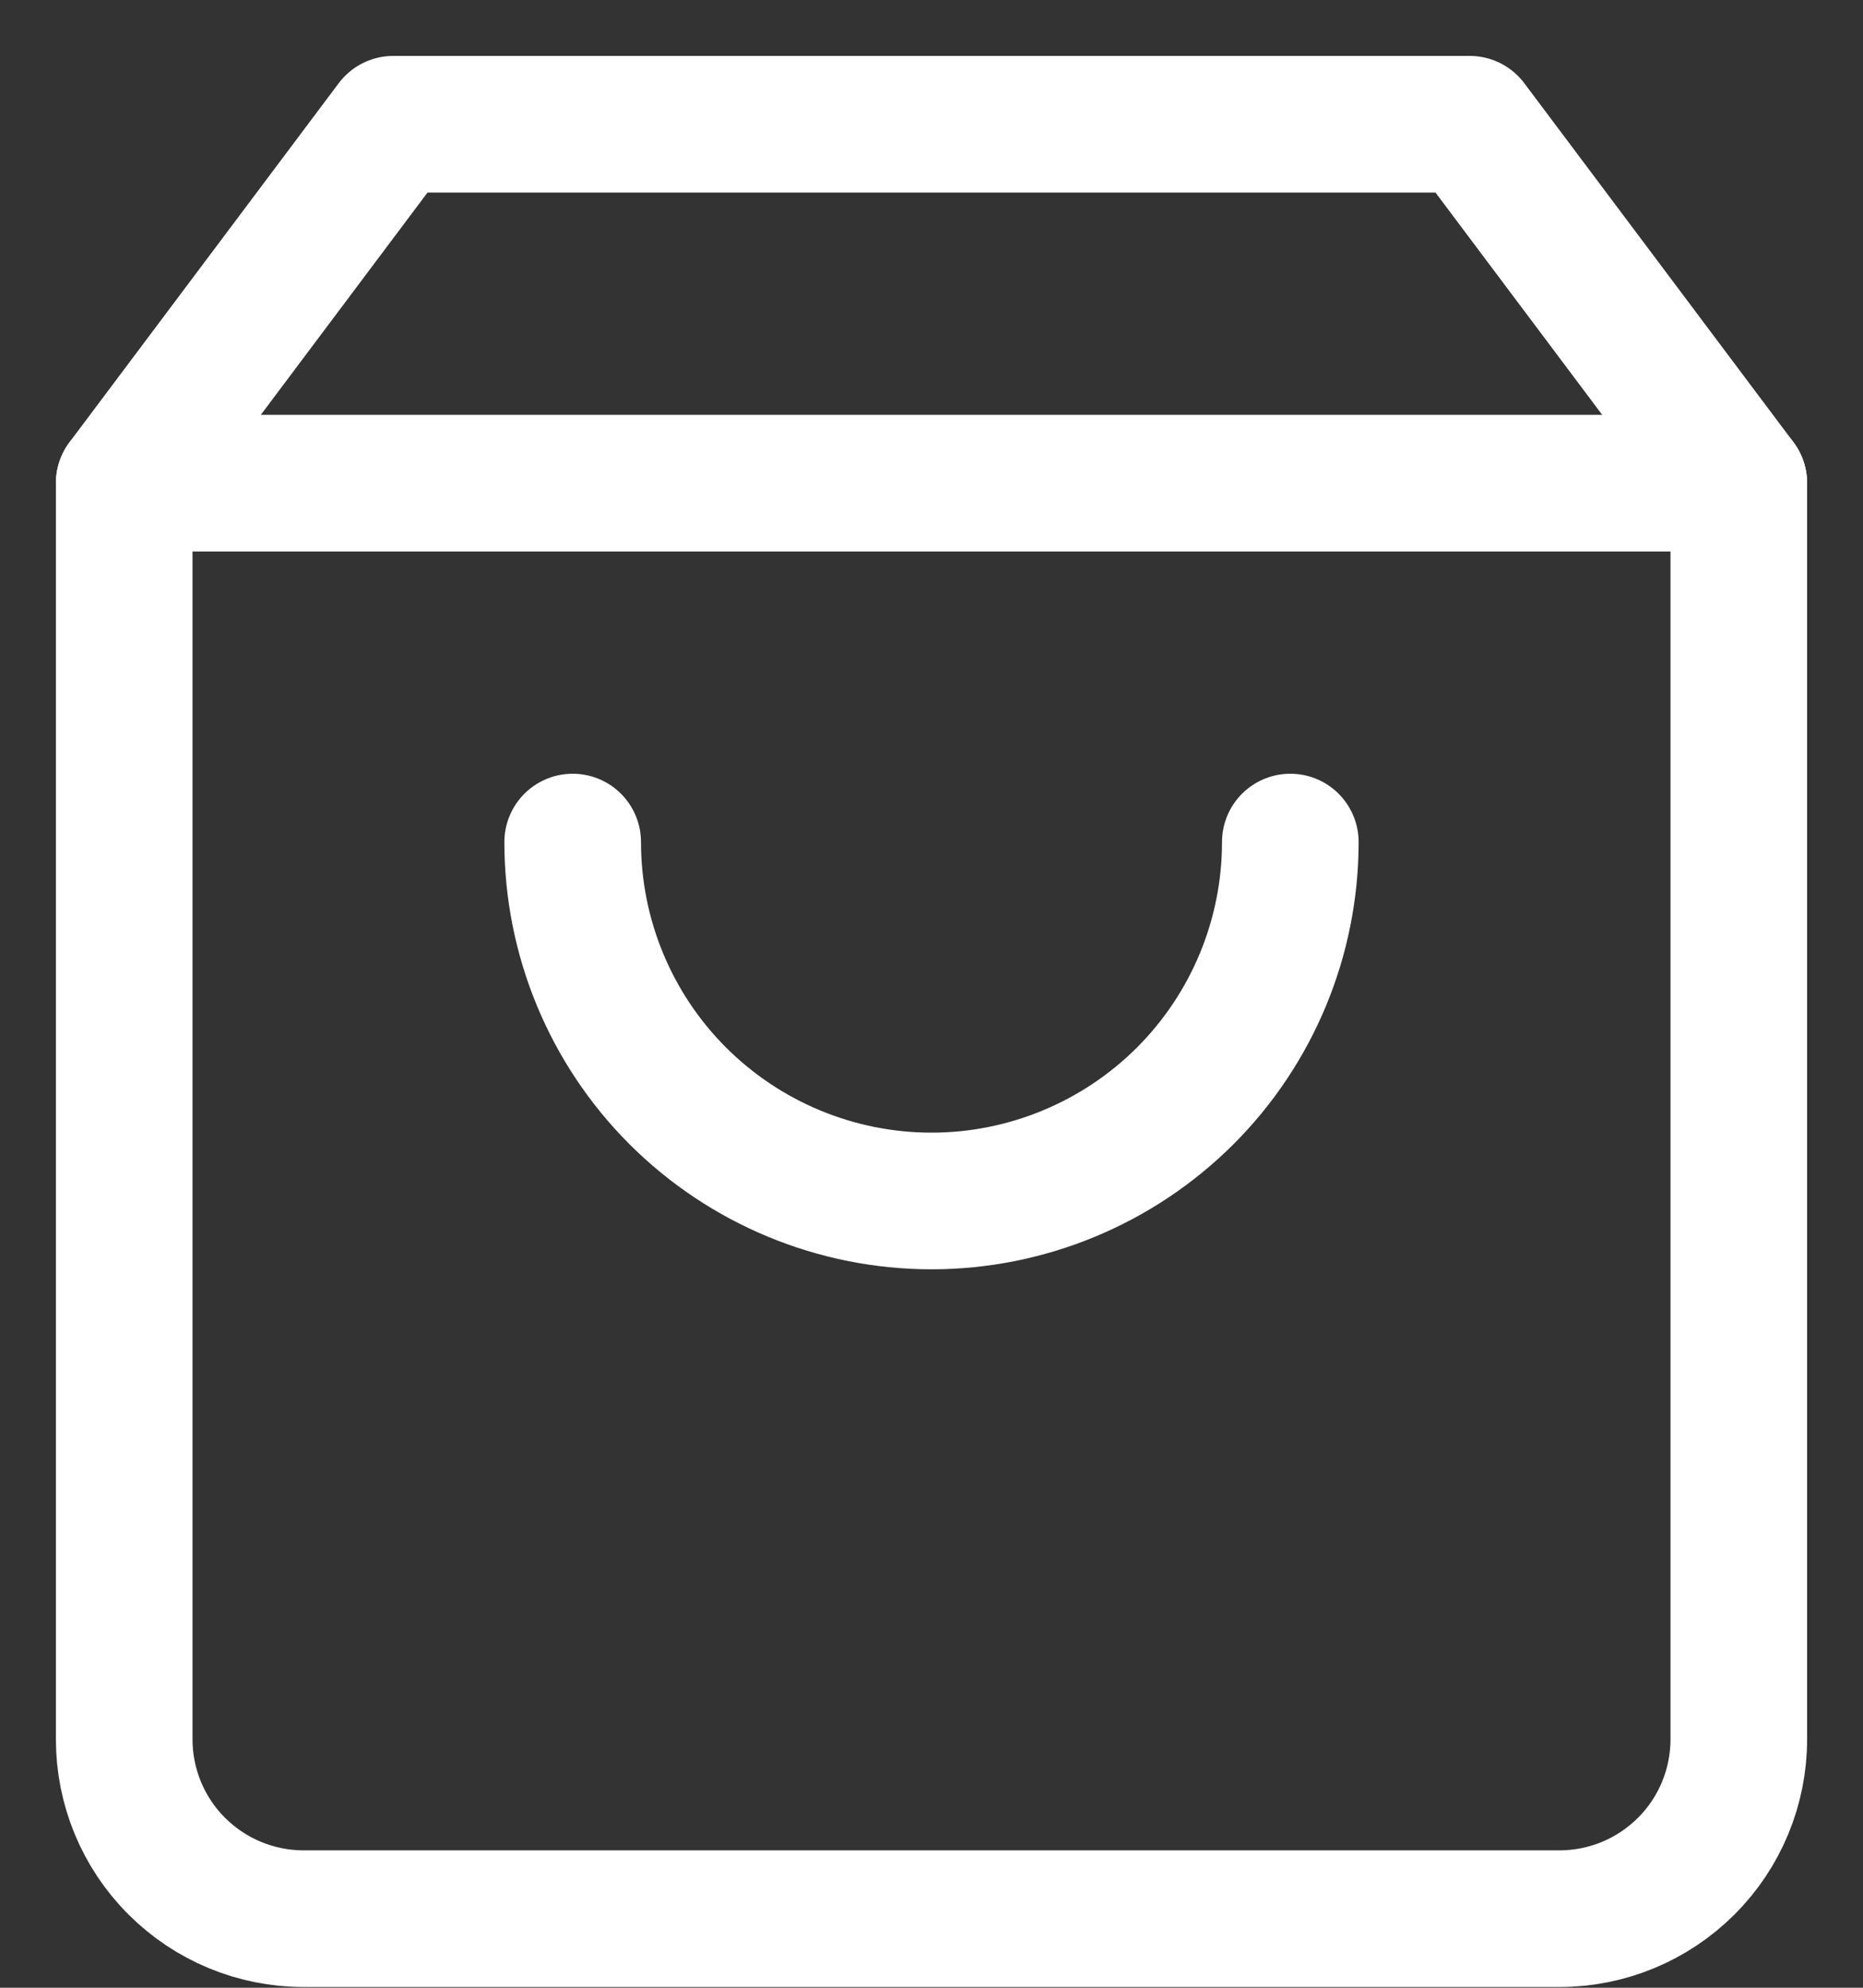 <svg width="15" height="16" viewBox="0 0 15 16" fill="none" xmlns="http://www.w3.org/2000/svg">
<rect x="0" y="0" width="15" height="16" fill="#333333" stroke="none"/>
<path d="M3.167 1L1 3.889V14C1 14.383 1.152 14.751 1.423 15.021C1.694 15.292 2.061 15.444 2.444 15.444H12.556C12.939 15.444 13.306 15.292 13.577 15.021C13.848 14.751 14 14.383 14 14V3.889L11.833 1H3.167Z" stroke="white" stroke-width="1.1" stroke-linecap="round" stroke-linejoin="round"/>
<path d="M1 3.889H14" stroke="white" stroke-width="1.1" stroke-linecap="round" stroke-linejoin="round"/>
<path d="M10.389 6.778C10.389 7.544 10.085 8.279 9.543 8.821C9.001 9.362 8.266 9.667 7.5 9.667C6.734 9.667 5.999 9.362 5.457 8.821C4.915 8.279 4.611 7.544 4.611 6.778" stroke="white" stroke-width="1.1" stroke-linecap="round" stroke-linejoin="round"/>
</svg>
